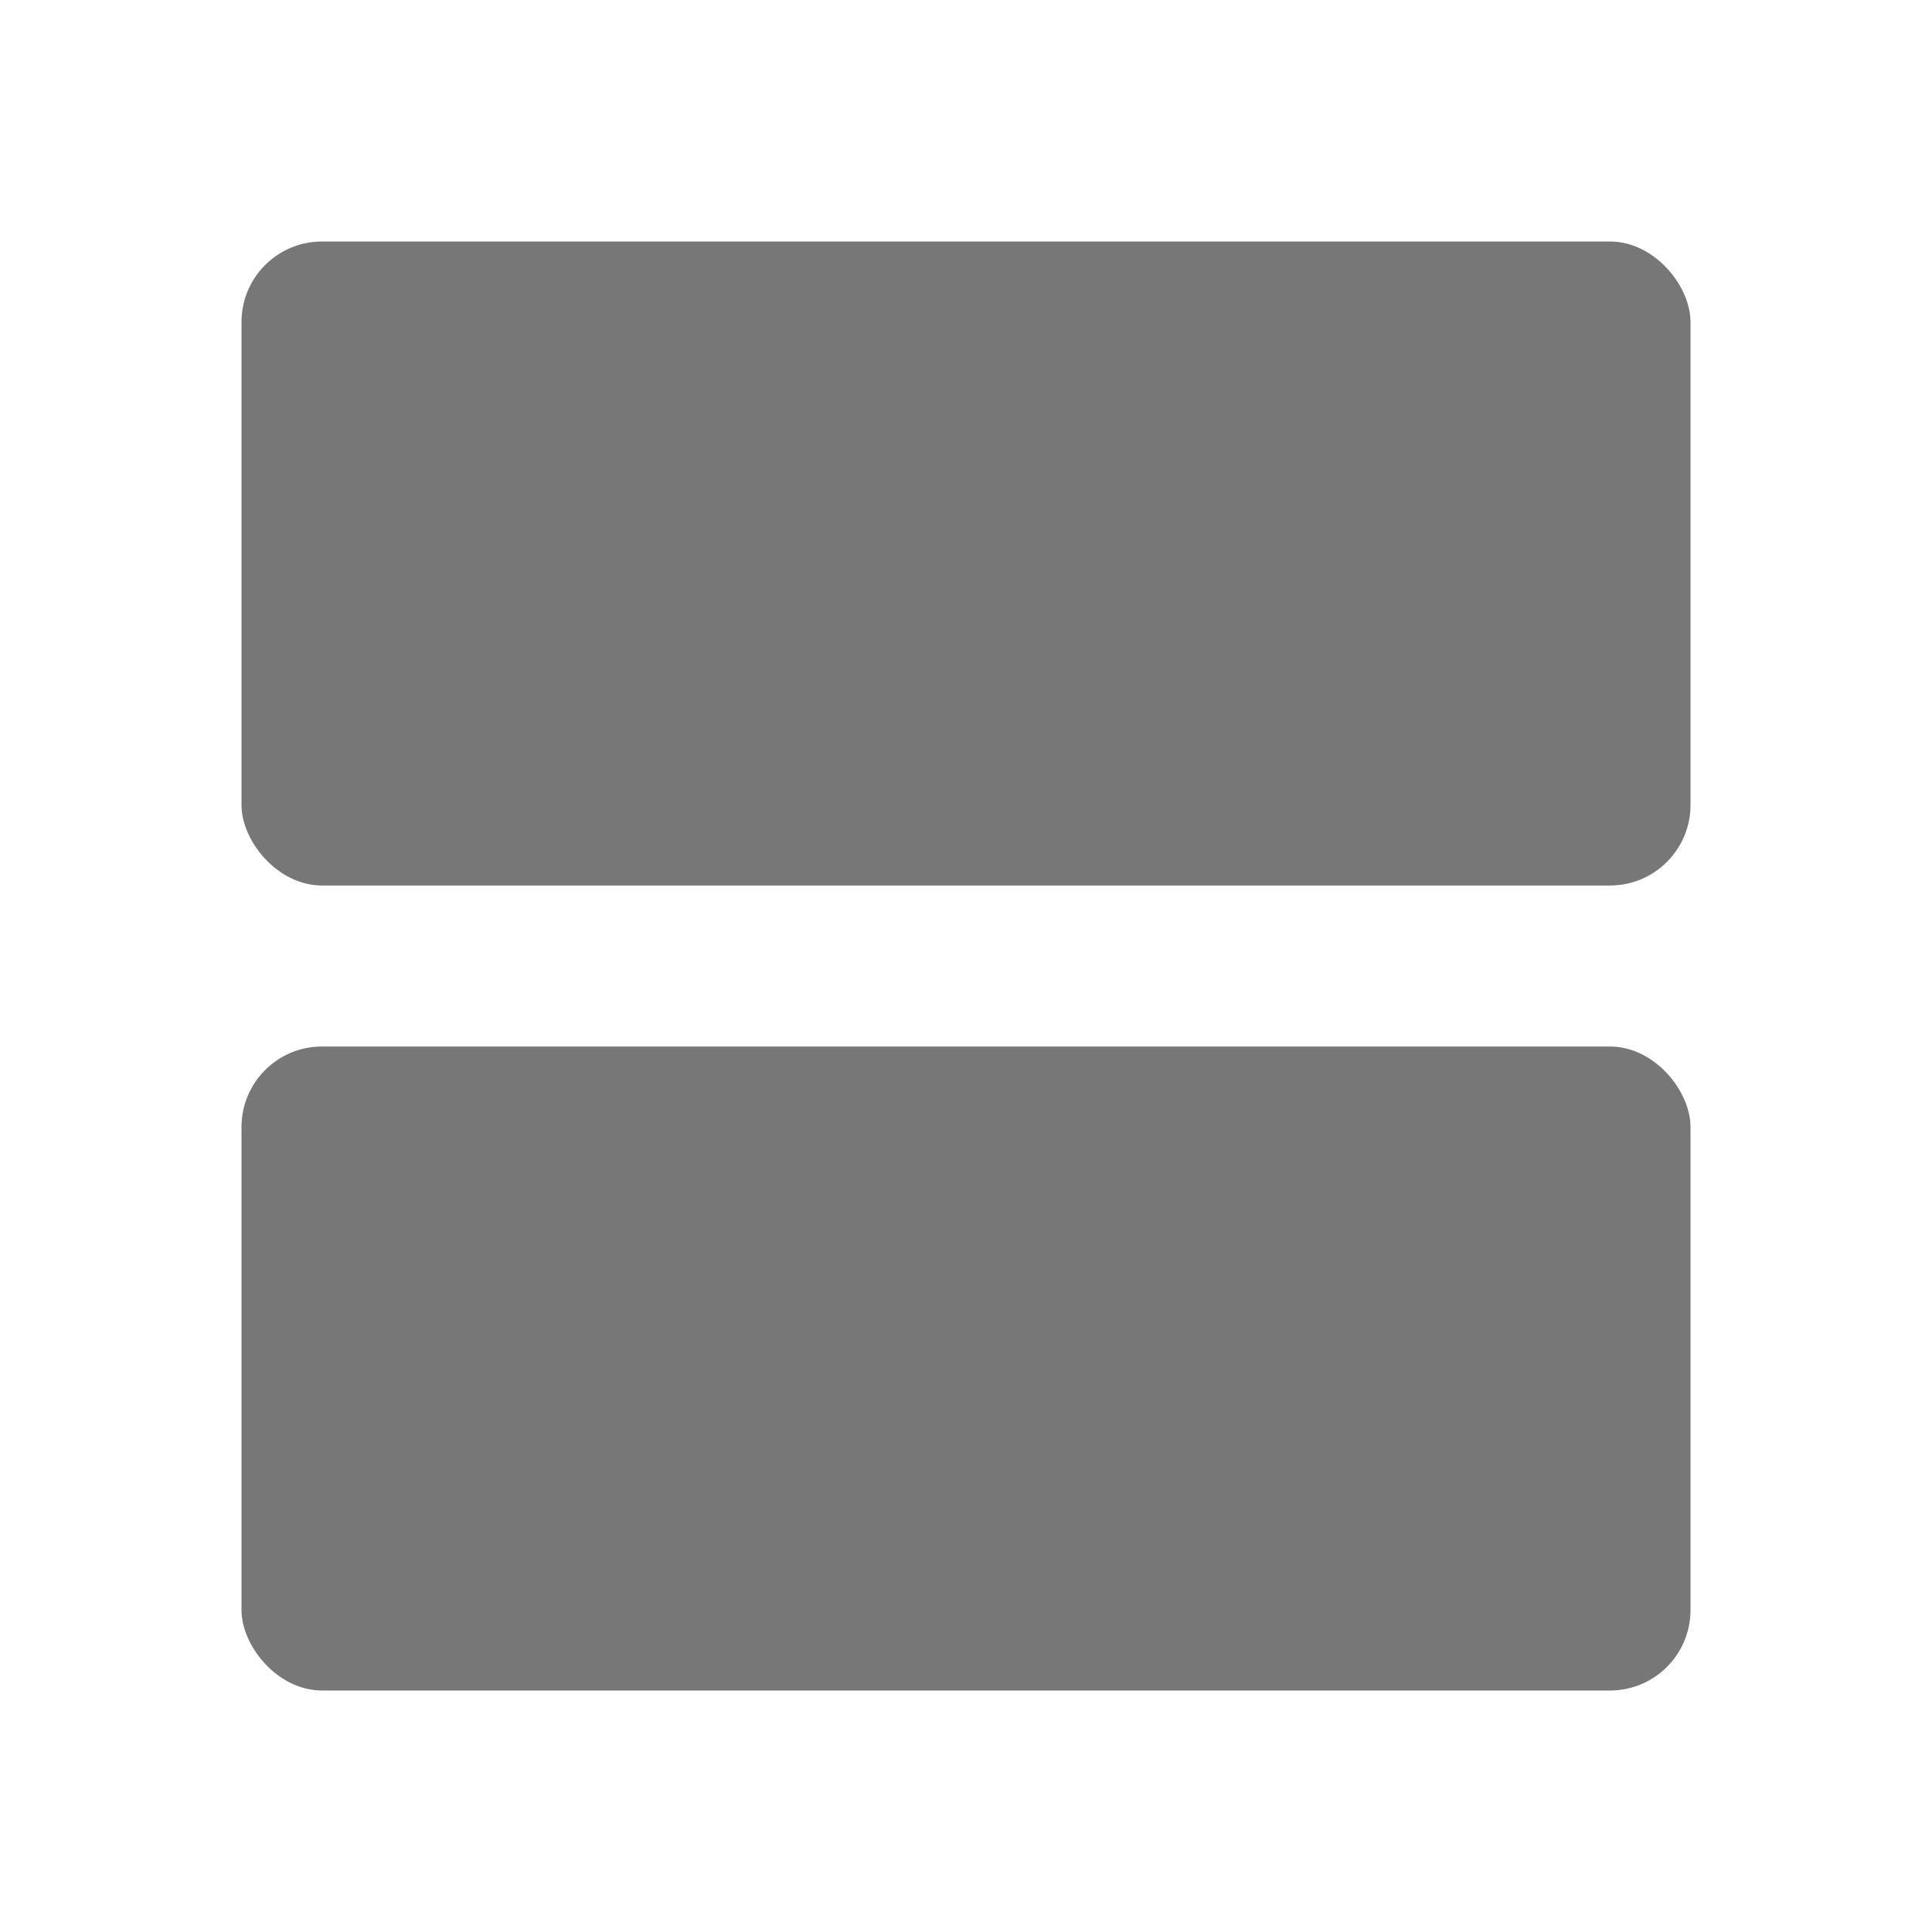 <?xml version="1.0" encoding="UTF-8" standalone="no"?>
<svg width="24px" height="24px" viewBox="0 0 24 24" version="1.1" xmlns="http://www.w3.org/2000/svg" xmlns:xlink="http://www.w3.org/1999/xlink">
    <!-- Generator: Sketch 40.1 (33804) - http://www.bohemiancoding.com/sketch -->
    <title>sections</title>
    <desc>Created with Sketch.</desc>
    <defs></defs>
    <g id="Page-1" stroke="none" stroke-width="1" fill="none" fill-rule="evenodd">
        <g id="sections" fill="#777777">
            <g id="Group-+-Rectangle-906-Copy-12" transform="translate(3, 3)">
                <g id="Group">
                    <rect id="Rectangle-615" x="0" y="0" width="18" height="8" rx="1"></rect>
                    <rect id="Rectangle-615" x="0" y="10" width="18" height="8" rx="1"></rect>
                </g>
            </g>
        </g>
    </g>
</svg>